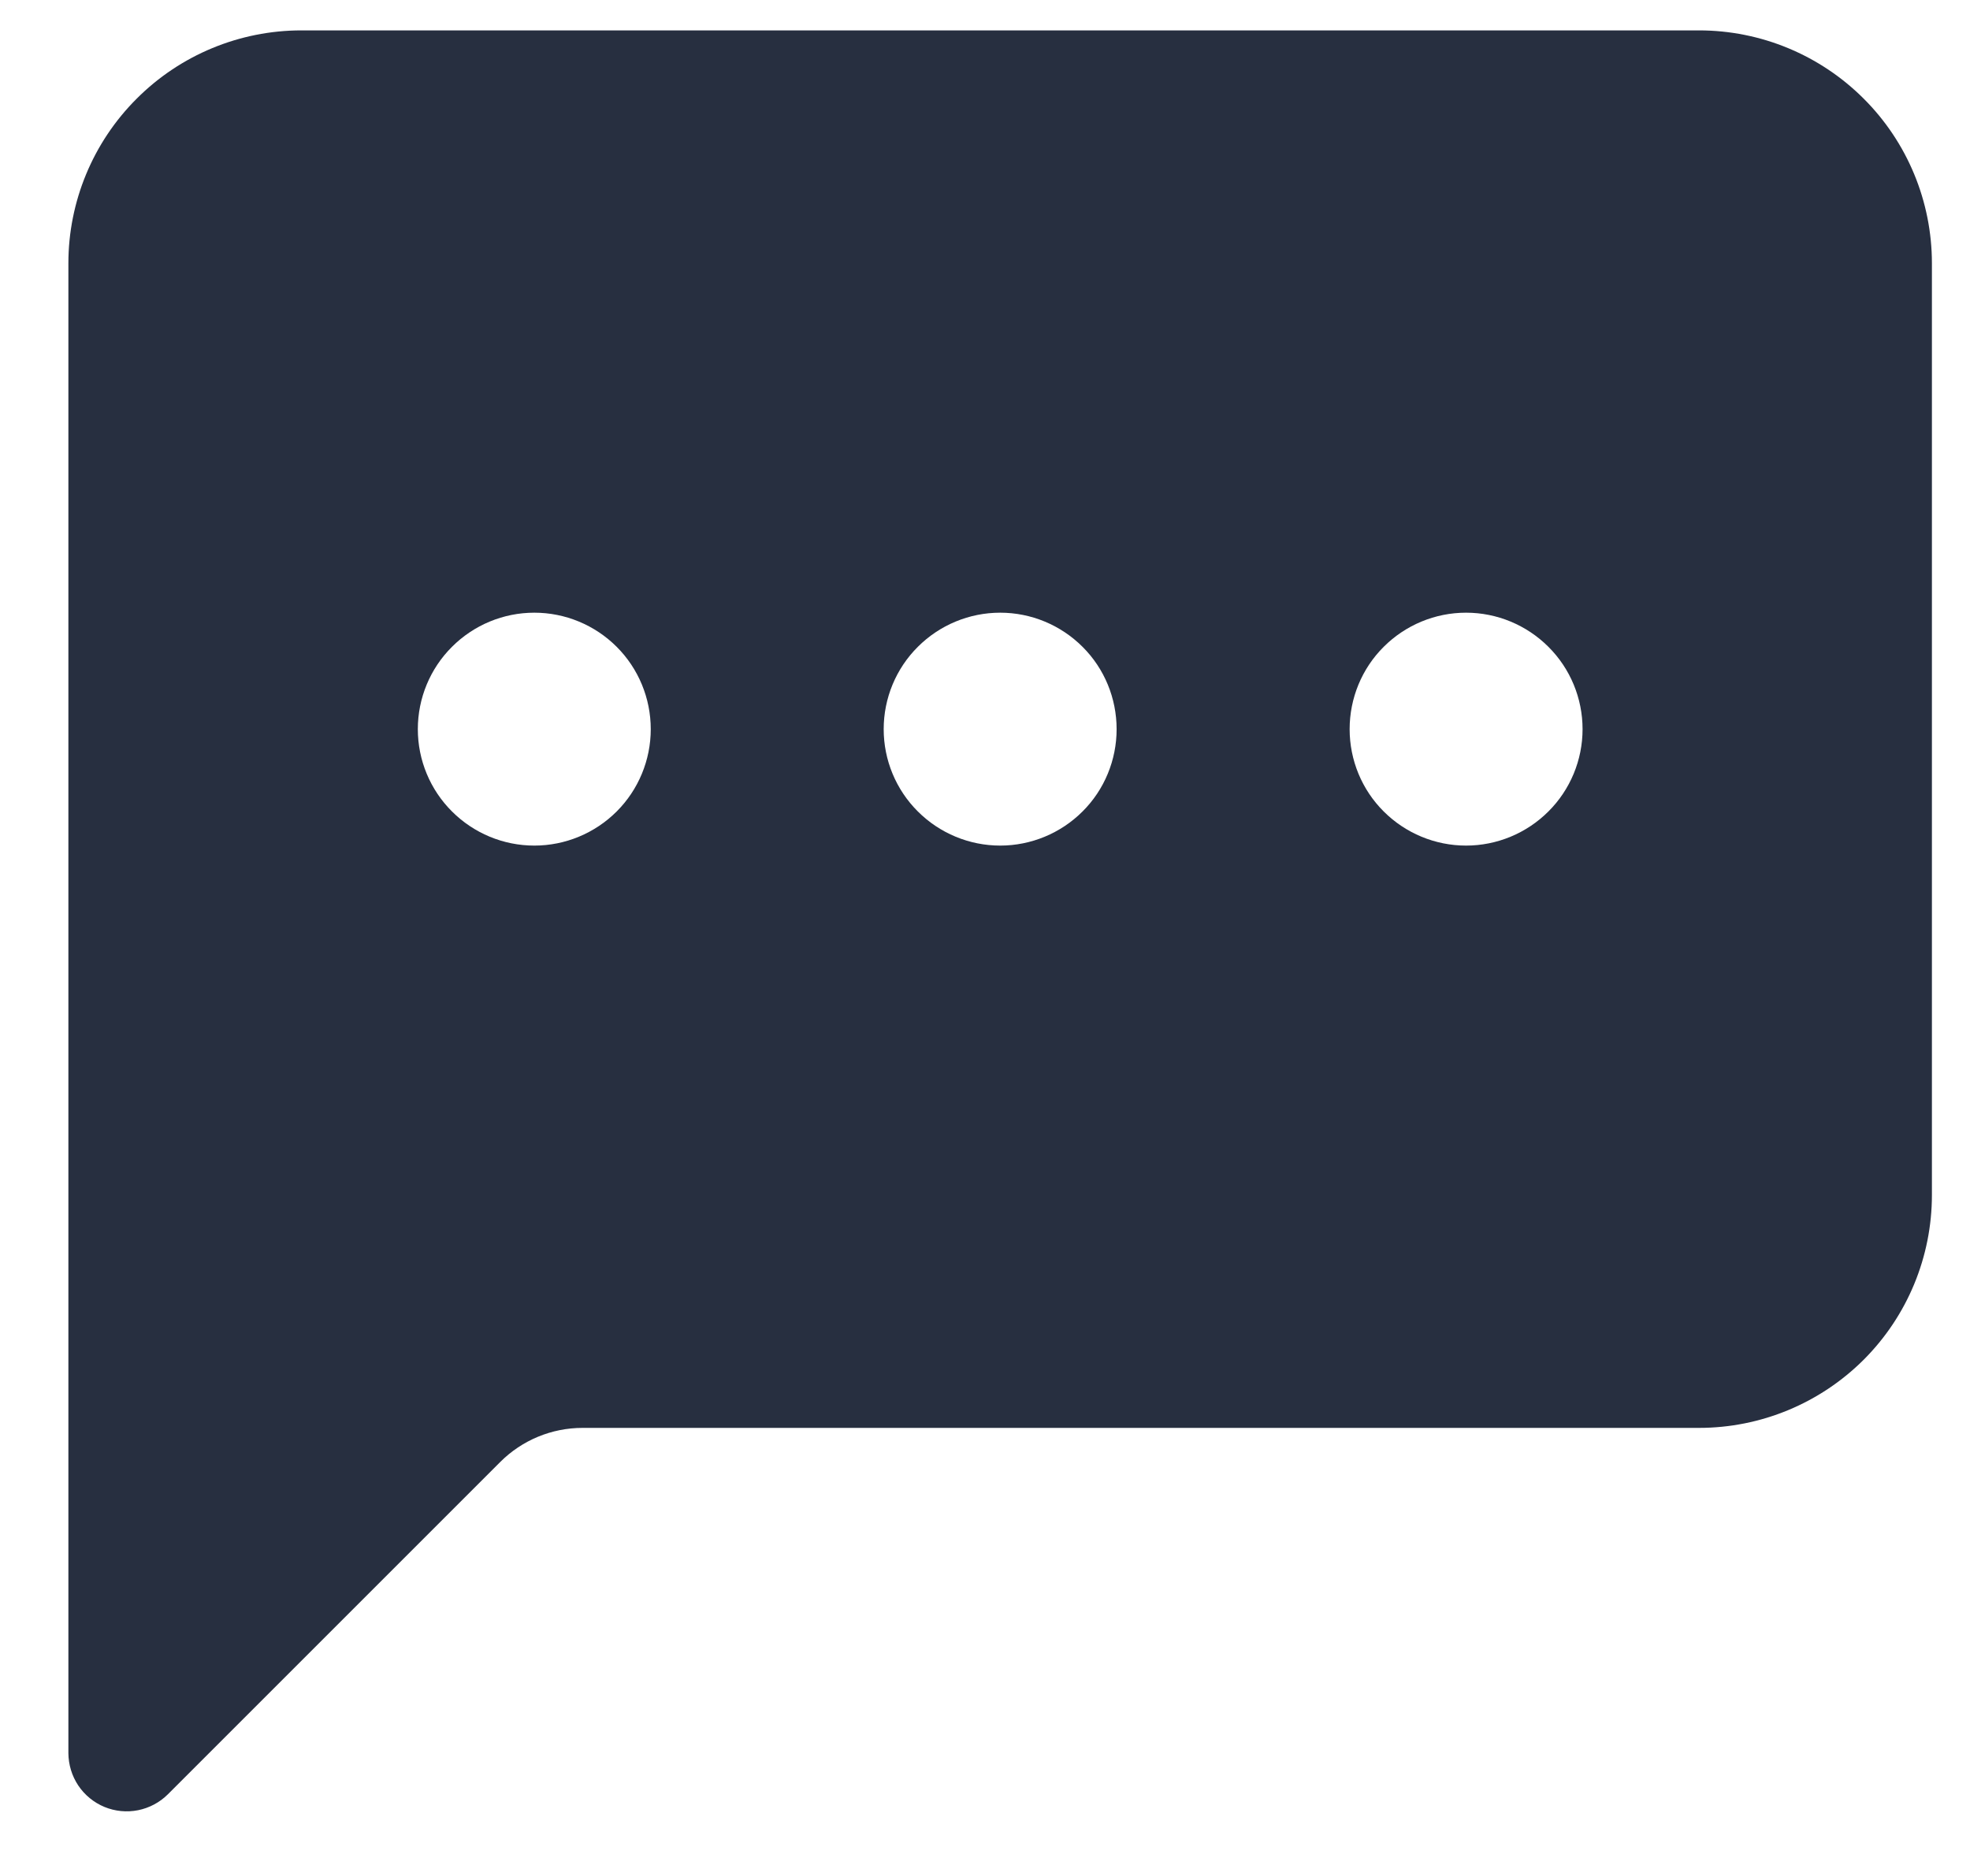<svg width="21" height="20" viewBox="0 0 21 20" fill="none" xmlns="http://www.w3.org/2000/svg">
<path fill-rule="evenodd" clip-rule="evenodd" d="M0.729 2.807C0.729 2.149 0.991 1.517 1.457 1.052C1.922 0.586 2.554 0.324 3.213 0.324L18.111 0.324C18.77 0.324 19.401 0.586 19.867 1.052C20.333 1.517 20.594 2.149 20.594 2.807V12.74C20.594 13.398 20.333 14.03 19.867 14.496C19.401 14.961 18.77 15.223 18.111 15.223H6.21C5.88 15.223 5.565 15.354 5.332 15.587L1.79 19.129C1.703 19.216 1.592 19.275 1.472 19.299C1.352 19.323 1.227 19.311 1.113 19.264C1 19.217 0.903 19.138 0.834 19.035C0.766 18.933 0.73 18.813 0.729 18.691V2.807ZM6.937 7.774C6.937 8.103 6.806 8.419 6.574 8.651C6.341 8.884 6.025 9.015 5.696 9.015C5.366 9.015 5.051 8.884 4.818 8.651C4.585 8.419 4.454 8.103 4.454 7.774C4.454 7.444 4.585 7.128 4.818 6.896C5.051 6.663 5.366 6.532 5.696 6.532C6.025 6.532 6.341 6.663 6.574 6.896C6.806 7.128 6.937 7.444 6.937 7.774ZM11.903 7.774C11.903 8.103 11.773 8.419 11.54 8.651C11.307 8.884 10.991 9.015 10.662 9.015C10.333 9.015 10.017 8.884 9.784 8.651C9.551 8.419 9.42 8.103 9.42 7.774C9.42 7.444 9.551 7.128 9.784 6.896C10.017 6.663 10.333 6.532 10.662 6.532C10.991 6.532 11.307 6.663 11.54 6.896C11.773 7.128 11.903 7.444 11.903 7.774ZM15.628 9.015C15.957 9.015 16.273 8.884 16.506 8.651C16.739 8.419 16.87 8.103 16.87 7.774C16.87 7.444 16.739 7.128 16.506 6.896C16.273 6.663 15.957 6.532 15.628 6.532C15.299 6.532 14.983 6.663 14.75 6.896C14.517 7.128 14.387 7.444 14.387 7.774C14.387 8.103 14.517 8.419 14.75 8.651C14.983 8.884 15.299 9.015 15.628 9.015Z" fill="#272F40"/>
</svg>
